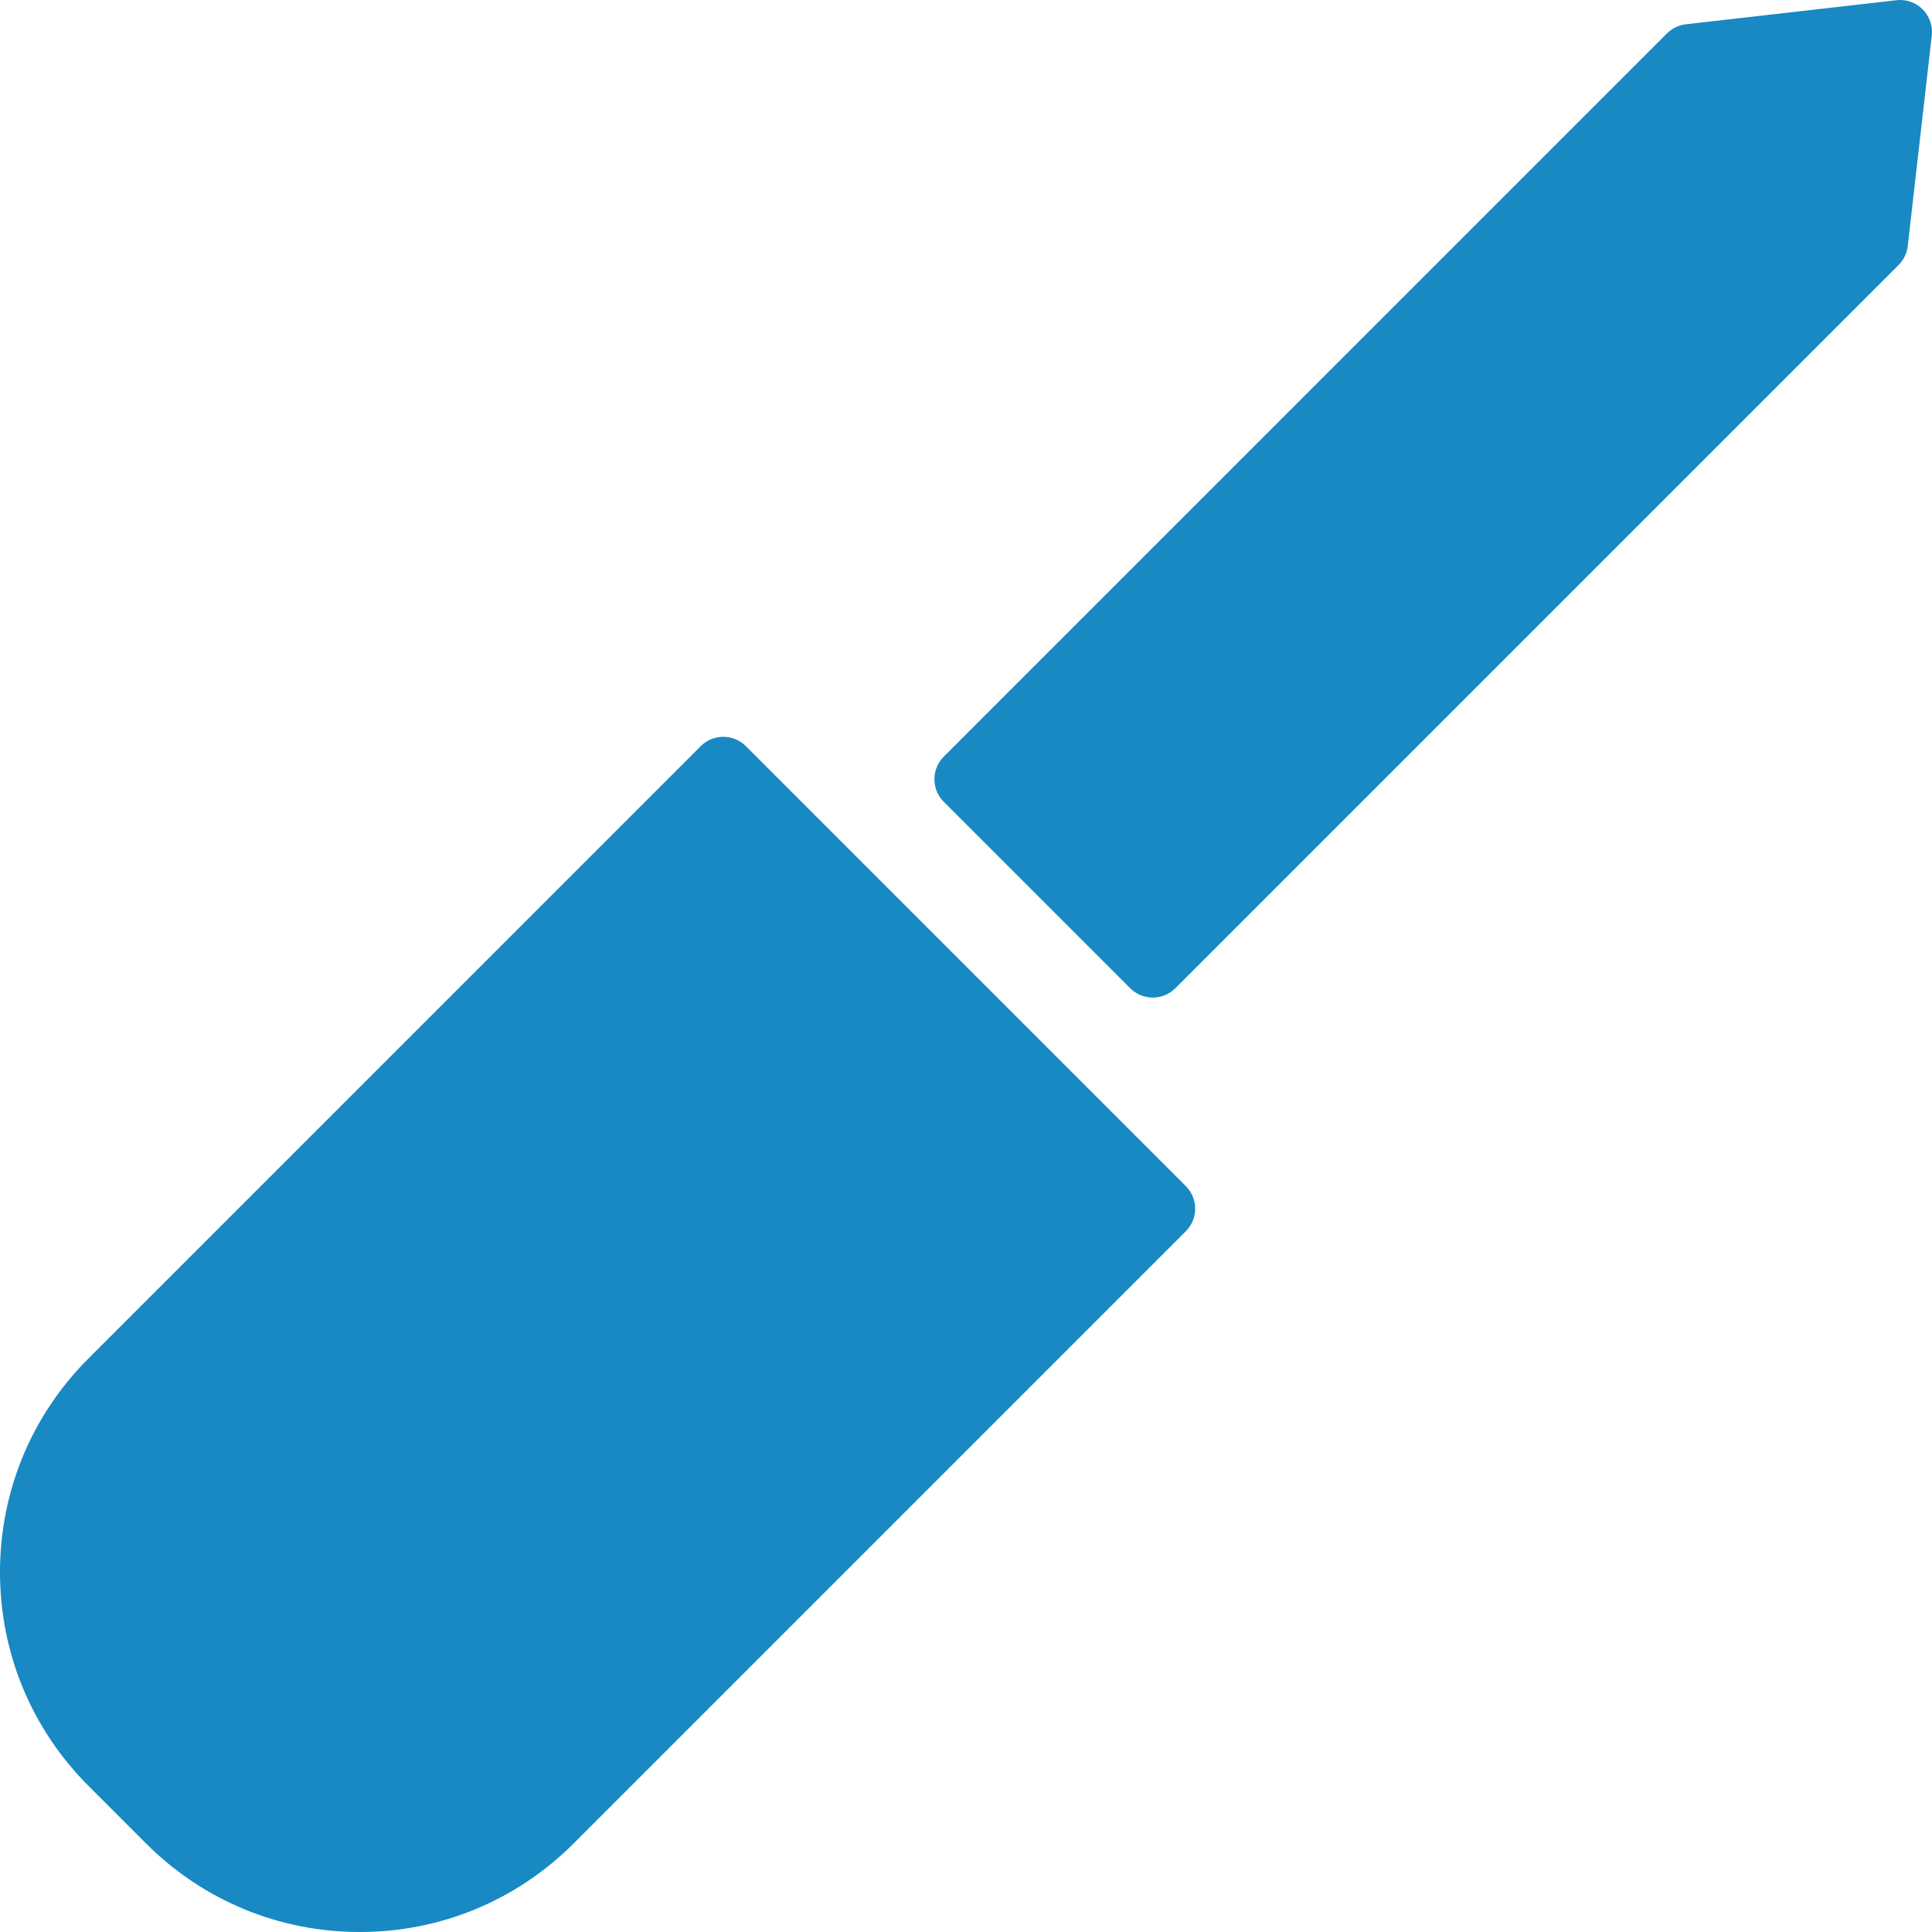 <?xml version="1.0" encoding="UTF-8" standalone="no"?>
<!-- Generator: Adobe Illustrator 18.1.1, SVG Export Plug-In . SVG Version: 6.00 Build 0)  -->

<svg
   xmlns:dc="http://purl.org/dc/elements/1.1/"
   xmlns:cc="http://creativecommons.org/ns#"
   xmlns:rdf="http://www.w3.org/1999/02/22-rdf-syntax-ns#"
   xmlns:svg="http://www.w3.org/2000/svg"
   xmlns="http://www.w3.org/2000/svg"
   xmlns:sodipodi="http://sodipodi.sourceforge.net/DTD/sodipodi-0.dtd"
   xmlns:inkscape="http://www.inkscape.org/namespaces/inkscape"
   version="1.1"
   id="Capa_1"
   x="0px"
   y="0px"
   viewBox="0 0 612.001 612.001"
   style="enable-background:new 0 0 612.001 612.001;"
   xml:space="preserve"
   inkscape:version="0.91 r13725"
   sodipodi:docname="buc2_24.svg"><defs
     id="defs43" /><sodipodi:namedview
     pagecolor="#ffffff"
     bordercolor="#666666"
     borderopacity="1"
     objecttolerance="10"
     gridtolerance="10"
     guidetolerance="10"
     inkscape:pageopacity="0"
     inkscape:pageshadow="2"
     inkscape:window-width="1280"
     inkscape:window-height="971"
     id="namedview41"
     showgrid="false"
     inkscape:zoom="0.3856203"
     inkscape:cx="306.00049"
     inkscape:cy="306.00049"
     inkscape:window-x="1912"
     inkscape:window-y="-8"
     inkscape:window-maximized="1"
     inkscape:current-layer="Capa_1" /><g
     id="g3"
     style="fill:#1889c3;fill-opacity:1"><g
       id="g5"
       style="fill:#1889c3;fill-opacity:1"><path
         d="M236.266,236.355c-1.896-1.894-4.466-2.961-7.145-2.961c-2.681,0-5.25,1.066-7.145,2.961L28.064,430.272    C9.965,448.366,0.001,472.423,0.001,498.018c0,25.585,9.966,49.644,28.061,67.736l18.179,18.188    c18.092,18.092,42.149,28.057,67.738,28.059c0.004,0,0.004,0,0.006,0c25.587,0,49.646-9.966,67.742-28.065l193.913-193.917    c3.944-3.946,3.944-10.343,0-14.289L236.266,236.355z"
         id="path7"
         style="fill:#1889c3;fill-opacity:1" /><path
         d="M609.038,2.961c-2.178-2.176-5.23-3.255-8.292-2.892L534.06,7.684c-2.269,0.259-4.383,1.277-5.998,2.892L298.955,239.688    c-3.946,3.946-3.946,10.343,0,14.289l59.064,59.068c1.894,1.894,4.464,2.961,7.145,2.961c2.679,0,5.25-1.066,7.145-2.961    L601.42,83.933c1.615-1.615,2.633-3.729,2.894-5.998l7.621-66.682C612.283,8.193,611.216,5.139,609.038,2.961z"
         id="path9"
         style="fill:#1889c3;fill-opacity:1" /></g></g><g
     id="g11" /><g
     id="g13" /><g
     id="g15" /><g
     id="g17" /><g
     id="g19" /><g
     id="g21" /><g
     id="g23" /><g
     id="g25" /><g
     id="g27" /><g
     id="g29" /><g
     id="g31" /><g
     id="g33" /><g
     id="g35" /><g
     id="g37" /><g
     id="g39" /></svg>